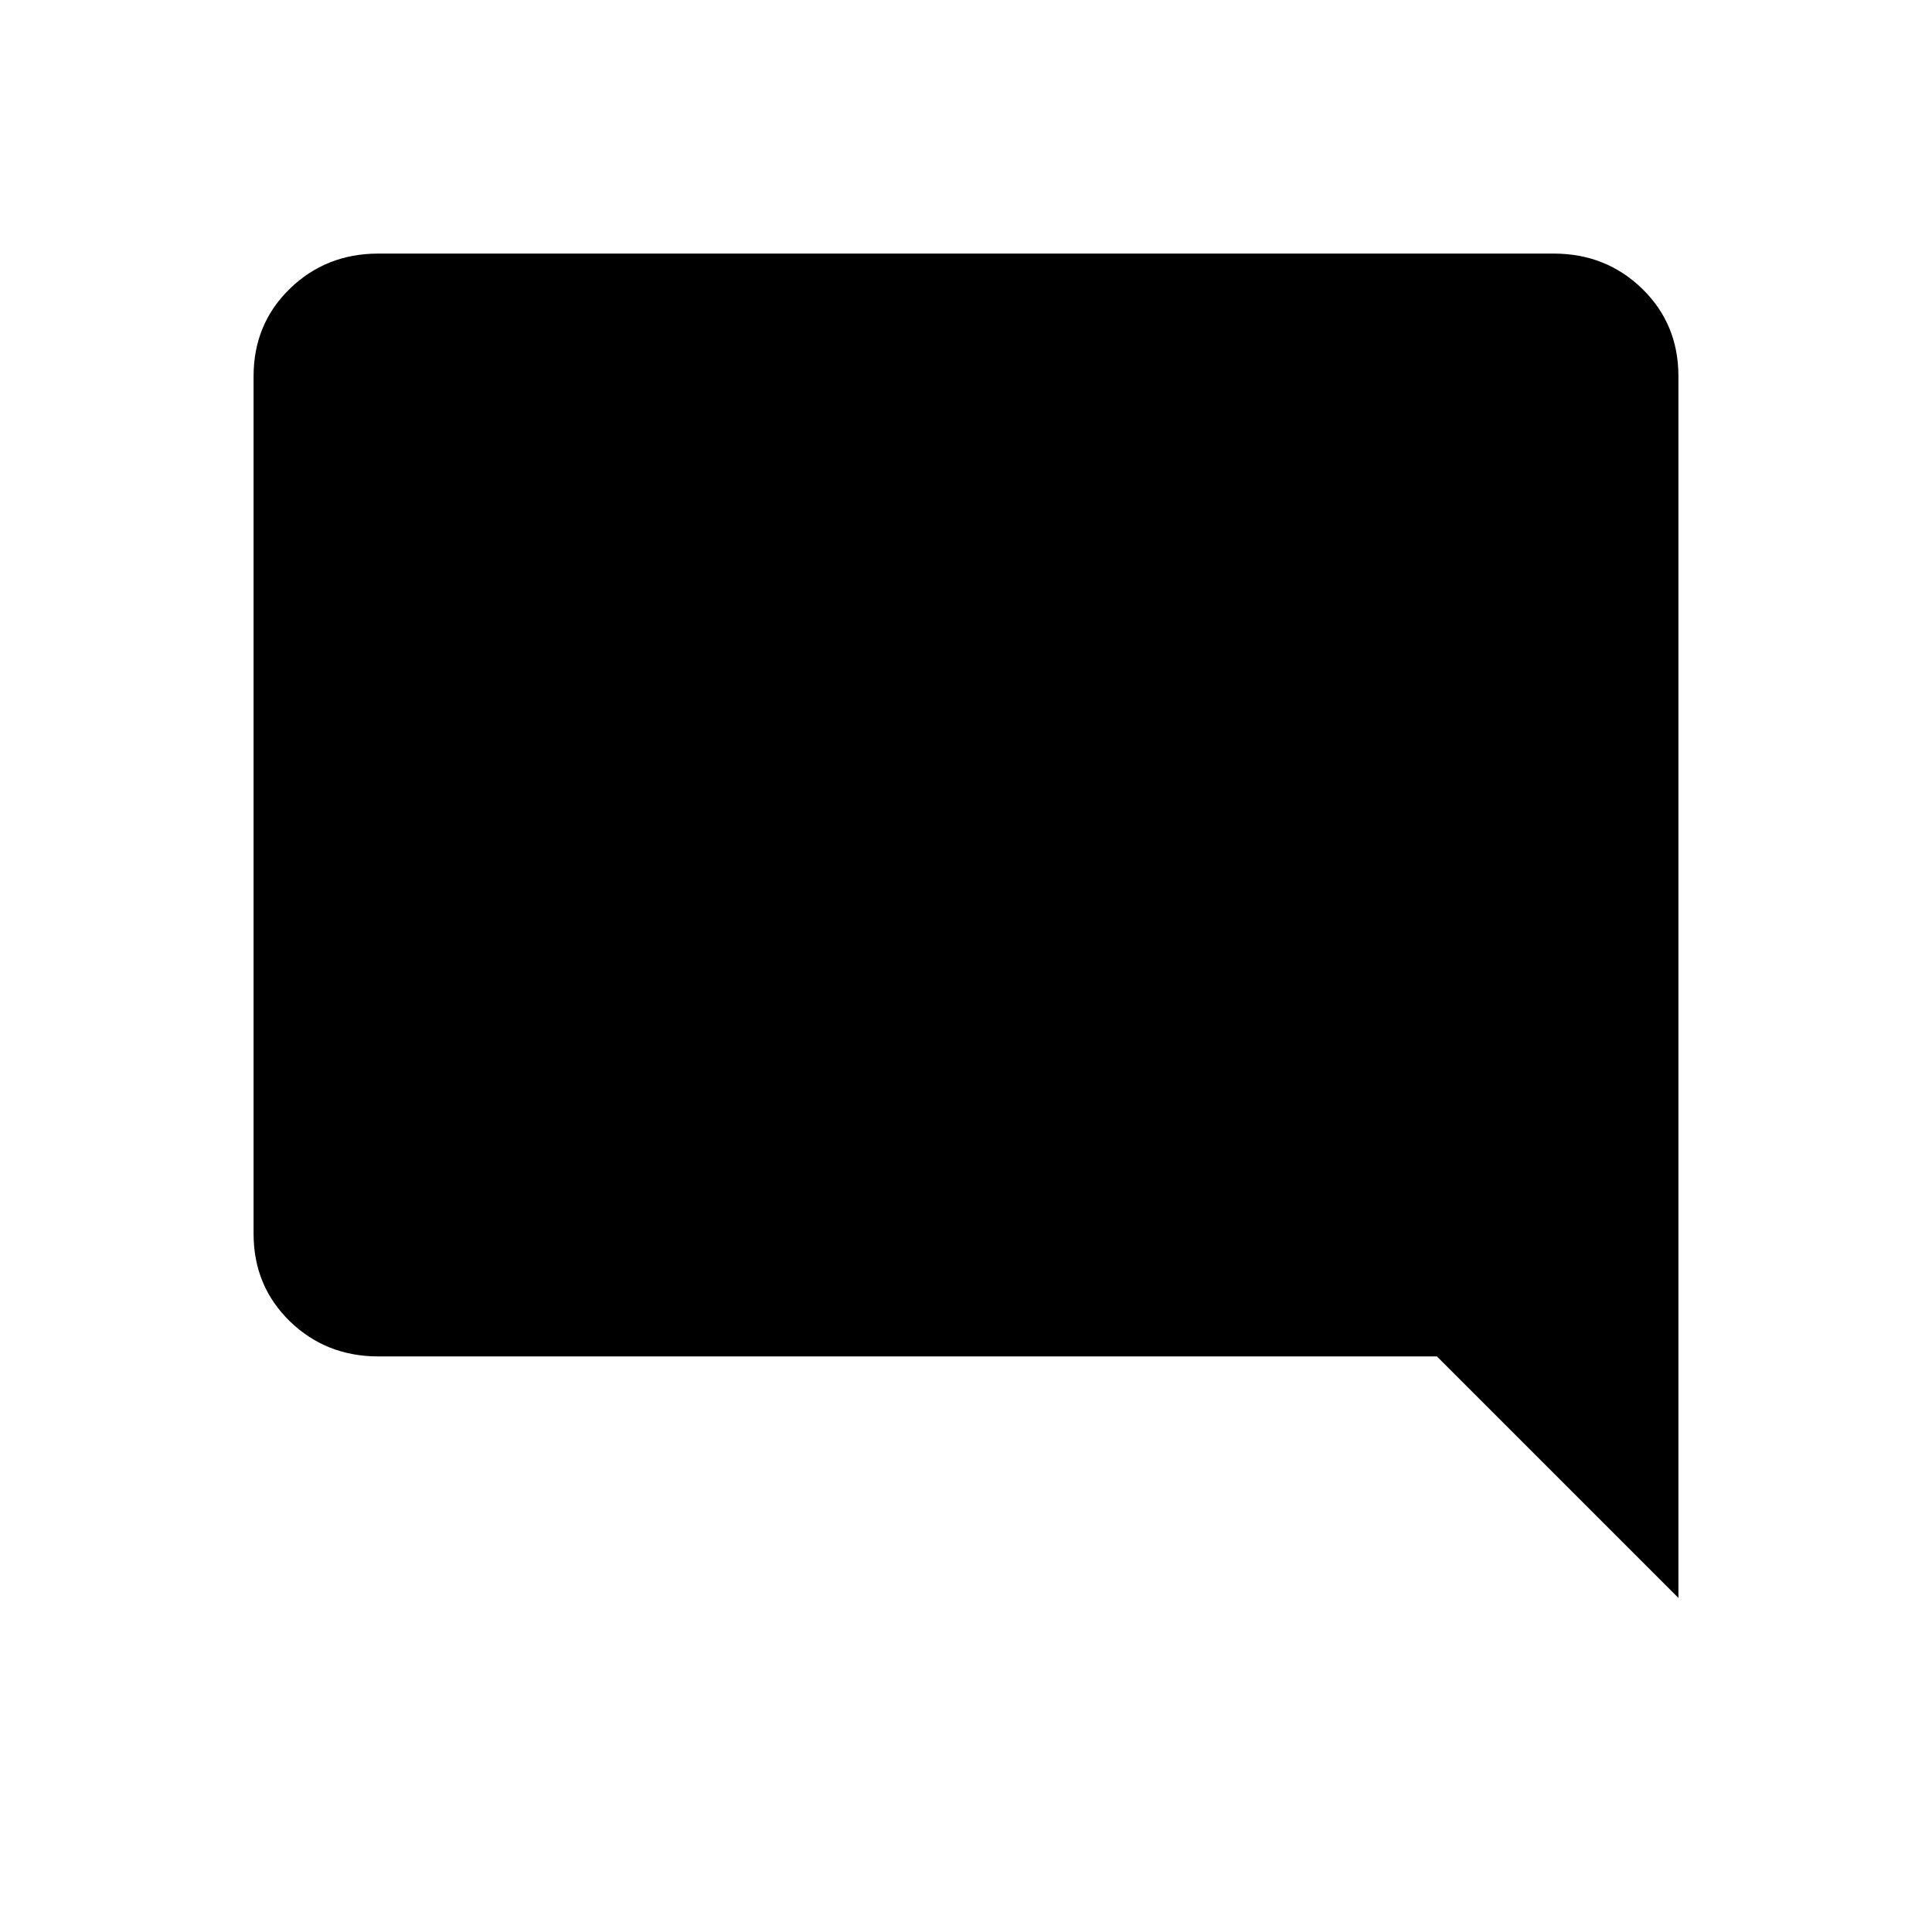 <svg xmlns="http://www.w3.org/2000/svg" height="24" width="24"><path d="m20.85 19.85-3-3H4.7q-.65 0-1.1-.437-.45-.438-.45-1.088V4.675q0-.65.45-1.088.45-.437 1.1-.437h14.6q.65 0 1.1.437.45.438.45 1.088Z"/></svg>